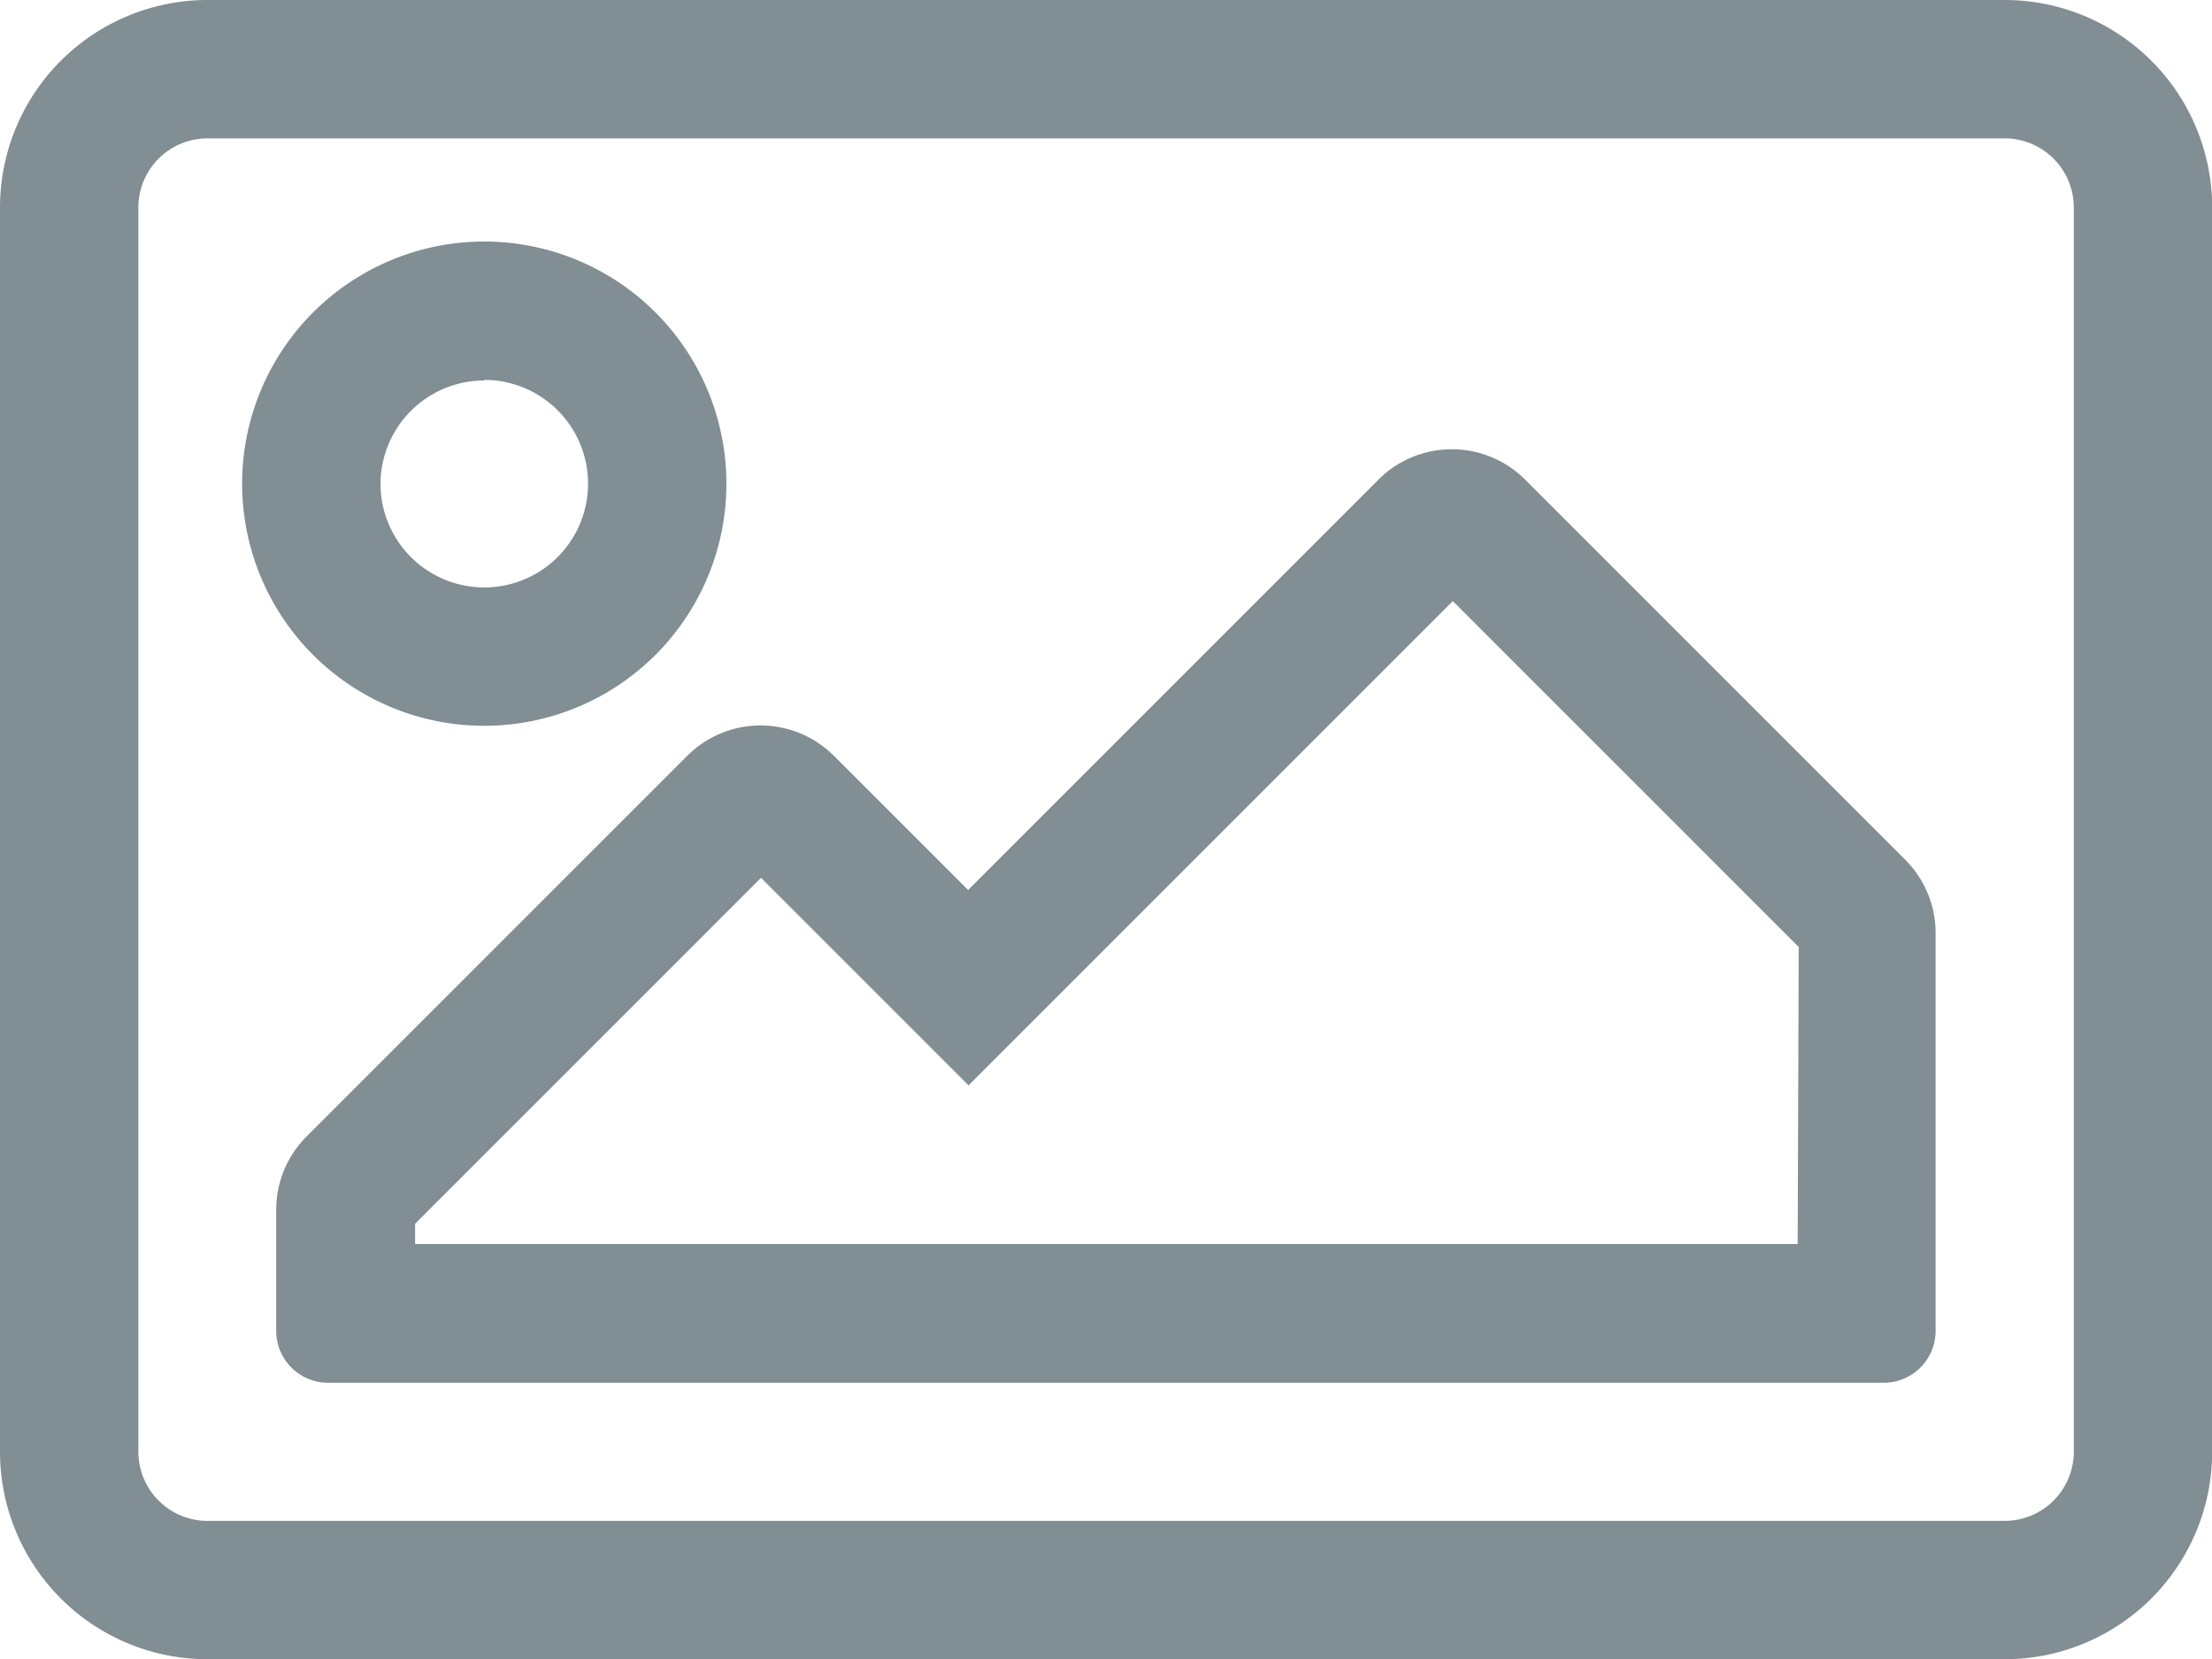 <svg xmlns="http://www.w3.org/2000/svg" width="25.579" height="19.185" viewBox="0 0 25.579 19.185">
  <path id="image-light" d="M23.181,64H2.4A2.4,2.4,0,0,0,0,66.4V80.787a2.4,2.4,0,0,0,2.4,2.4H23.181a2.4,2.4,0,0,0,2.4-2.4V66.4A2.4,2.4,0,0,0,23.181,64Zm.8,16.787a.8.8,0,0,1-.8.8H2.4a.8.8,0,0,1-.8-.8V66.4a.8.8,0,0,1,.8-.8H23.181a.8.8,0,0,1,.8.8ZM5.6,72.393a2.8,2.8,0,1,0-2.8-2.8A2.8,2.8,0,0,0,5.6,72.393Zm0-4a1.2,1.2,0,1,1-1.2,1.2A1.2,1.2,0,0,1,5.6,68.4Zm10.343,1.151-4.748,4.748-1.55-1.55a1.2,1.2,0,0,0-1.7,0l-4.4,4.4a1.2,1.2,0,0,0-.351.848v1.4a.6.6,0,0,0,.6.6H21.783a.6.6,0,0,0,.6-.6v-4.6a1.2,1.2,0,0,0-.351-.848l-4.4-4.4A1.2,1.2,0,0,0,15.939,69.547Zm4.845,8.841H4.8v-.234l4-4,2.4,2.4,5.6-5.6,4,4Z" transform="translate(0 -64)" fill="#818e94"/>
</svg>
